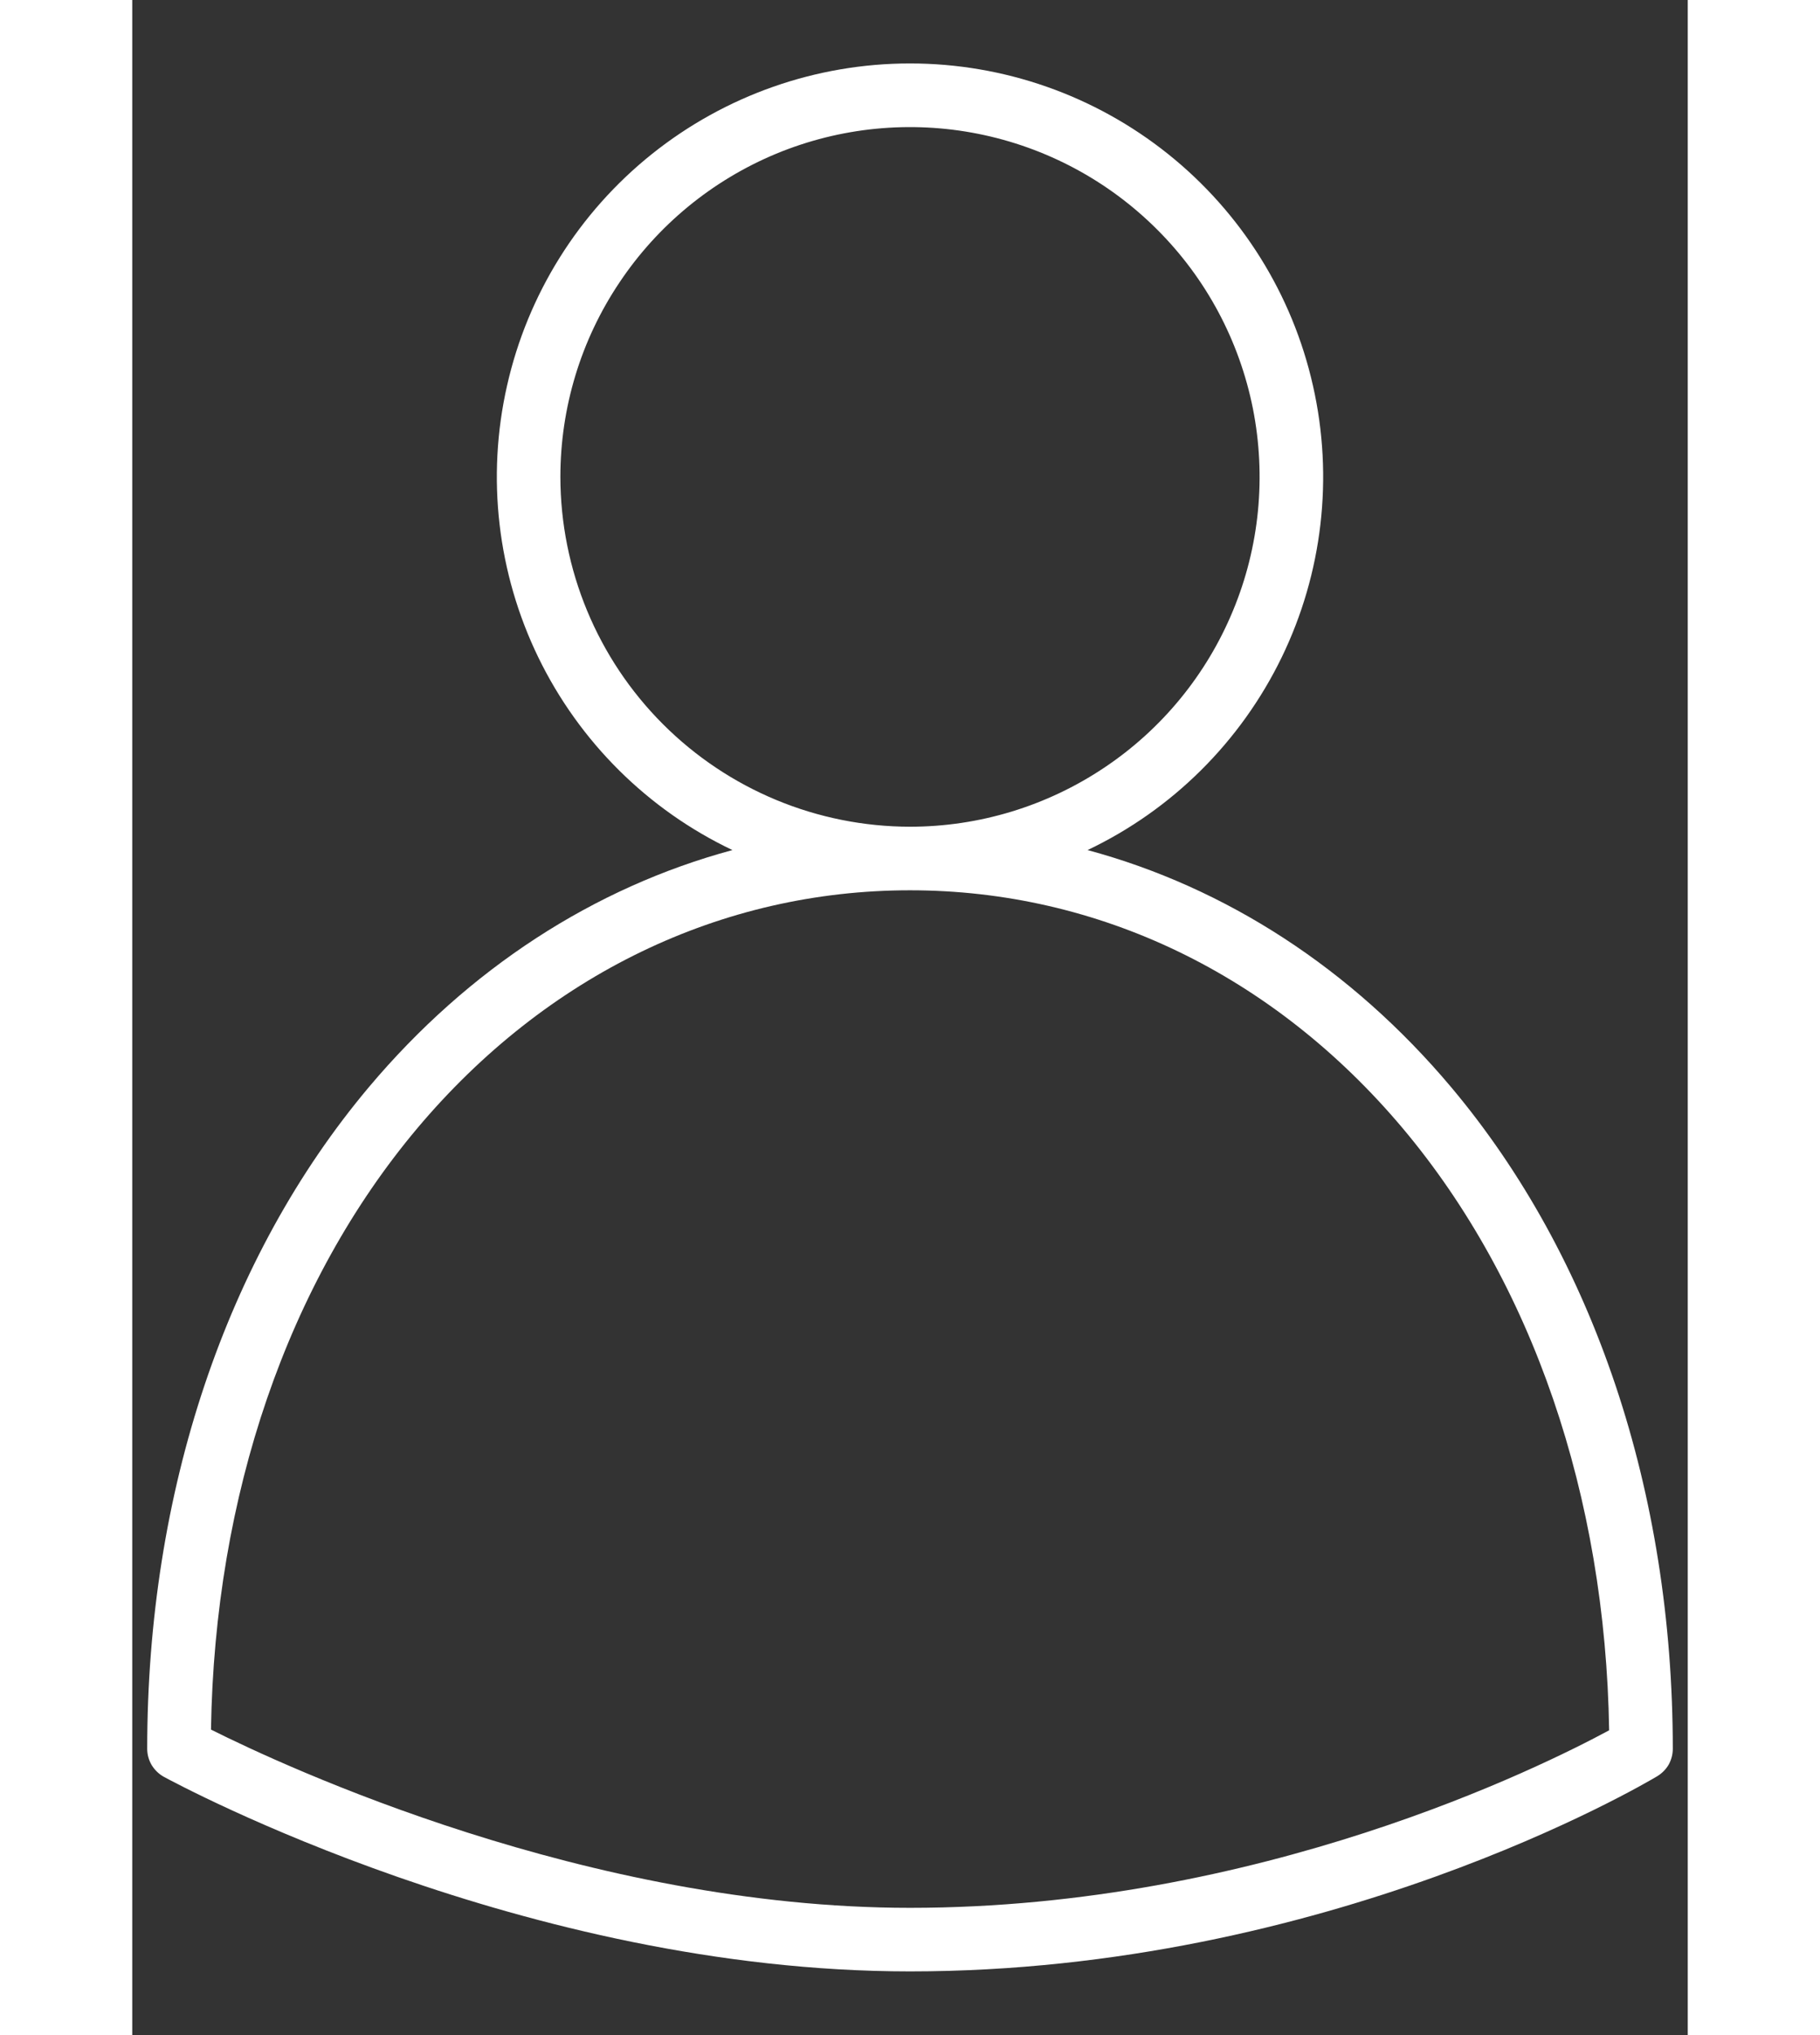 <svg width="17" height="19" viewBox="0 0 13 17" fill="none" xmlns="http://www.w3.org/2000/svg">
<rect x="0" y="0" width="13" height="17" fill="#333333" stroke="none"/>
<path d="M0.263 14.842C0.385 14.908 3.282 16.468 6.5 16.468C9.987 16.468 12.635 14.903 12.746 14.837C12.785 14.813 12.818 14.78 12.841 14.74C12.863 14.7 12.875 14.655 12.875 14.609C12.875 12.464 12.217 10.502 11.023 9.082C10.188 8.09 9.14 7.413 7.984 7.101C8.691 6.765 9.263 6.197 9.606 5.492C9.948 4.788 10.041 3.987 9.868 3.223C9.696 2.458 9.268 1.775 8.656 1.286C8.044 0.797 7.284 0.53 6.5 0.53C5.716 0.53 4.956 0.797 4.344 1.286C3.732 1.775 3.304 2.458 3.132 3.223C2.959 3.987 3.052 4.788 3.394 5.492C3.737 6.197 4.309 6.765 5.016 7.101C3.86 7.413 2.812 8.09 1.977 9.082C0.783 10.502 0.125 12.464 0.125 14.609C0.125 14.656 0.138 14.703 0.162 14.744C0.187 14.785 0.222 14.819 0.263 14.842ZM3.578 3.984C3.578 3.406 3.749 2.841 4.071 2.361C4.392 1.88 4.848 1.506 5.382 1.284C5.916 1.063 6.503 1.005 7.07 1.118C7.637 1.231 8.157 1.509 8.566 1.918C8.975 2.326 9.253 2.847 9.366 3.414C9.478 3.981 9.421 4.568 9.199 5.102C8.978 5.636 8.604 6.092 8.123 6.413C7.643 6.734 7.078 6.906 6.5 6.906C5.725 6.905 4.983 6.597 4.435 6.049C3.887 5.501 3.579 4.758 3.578 3.984ZM2.383 9.424C3.462 8.143 4.924 7.437 6.5 7.437C8.076 7.437 9.538 8.143 10.617 9.424C11.702 10.714 12.312 12.495 12.343 14.454C11.774 14.761 9.412 15.937 6.5 15.937C3.807 15.937 1.271 14.755 0.658 14.448C0.689 12.491 1.299 10.713 2.383 9.424Z" fill="white"/>
</svg>
